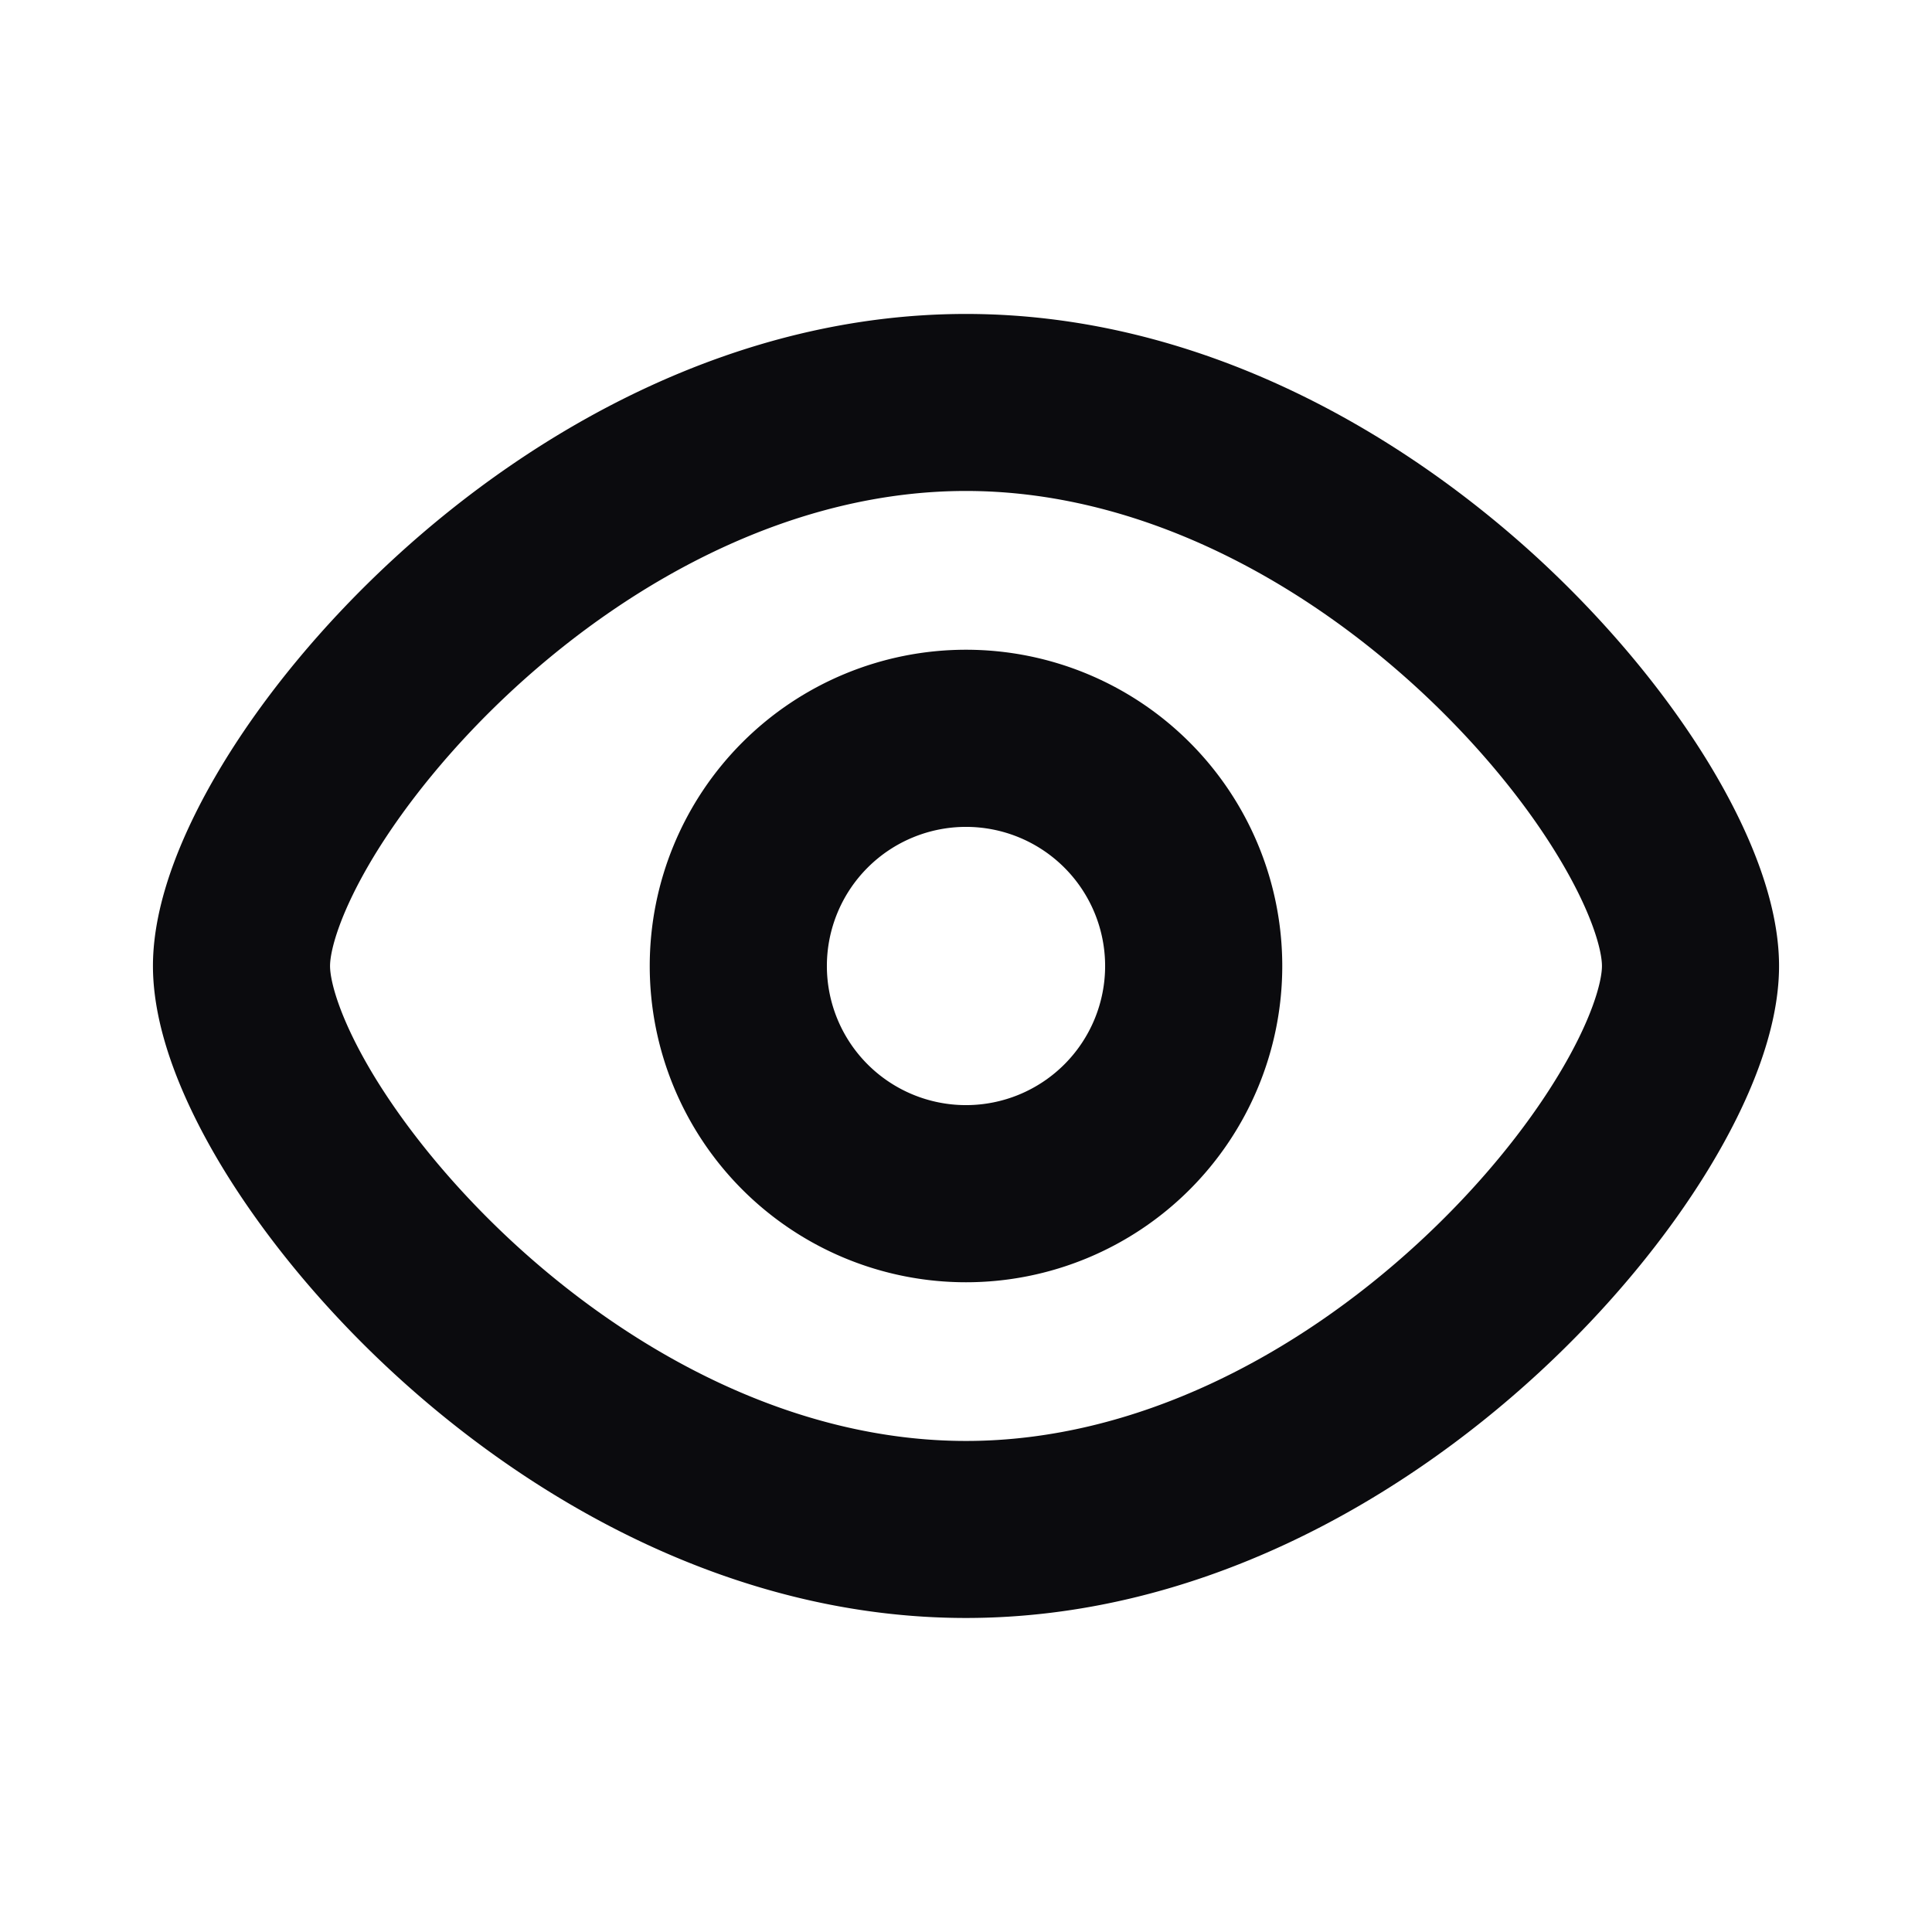 <svg xmlns="http://www.w3.org/2000/svg" width="24" height="24" fill="none" viewBox="0 0 24 24"><path fill="#0B0B0E" fill-rule="evenodd" d="M4.647 10.633c-.42.693-.547 1.17-.547 1.367 0 .197.127.674.547 1.367.398.654.99 1.388 1.734 2.074C7.885 16.826 9.881 17.9 12 17.9c2.118 0 4.115-1.074 5.619-2.46.744-.685 1.336-1.418 1.733-2.073.421-.693.548-1.17.548-1.367 0-.197-.127-.674-.548-1.367-.397-.655-.989-1.388-1.733-2.074-1.504-1.385-3.5-2.46-5.62-2.46-2.118 0-4.114 1.075-5.618 2.46-.744.686-1.336 1.42-1.734 2.074Zm.244-3.692C6.644 5.326 9.148 3.9 12 3.9c2.852 0 5.355 1.426 7.11 3.04.883.815 1.61 1.706 2.123 2.551.49.808.867 1.706.867 2.509 0 .803-.377 1.7-.867 2.508-.513.845-1.24 1.737-2.124 2.551-1.754 1.615-4.257 3.04-7.11 3.04-2.851 0-5.355-1.425-7.108-3.04-.884-.814-1.61-1.706-2.124-2.55-.49-.808-.867-1.706-.867-2.51 0-.802.377-1.7.867-2.508.513-.845 1.24-1.736 2.124-2.55Zm4.331 2.281a3.928 3.928 0 1 1 5.556 5.556 3.928 3.928 0 0 1-5.556-5.556Zm4 1.556a1.728 1.728 0 1 0-2.444 2.444 1.728 1.728 0 0 0 2.444-2.444Z" clip-rule="evenodd"/></svg>